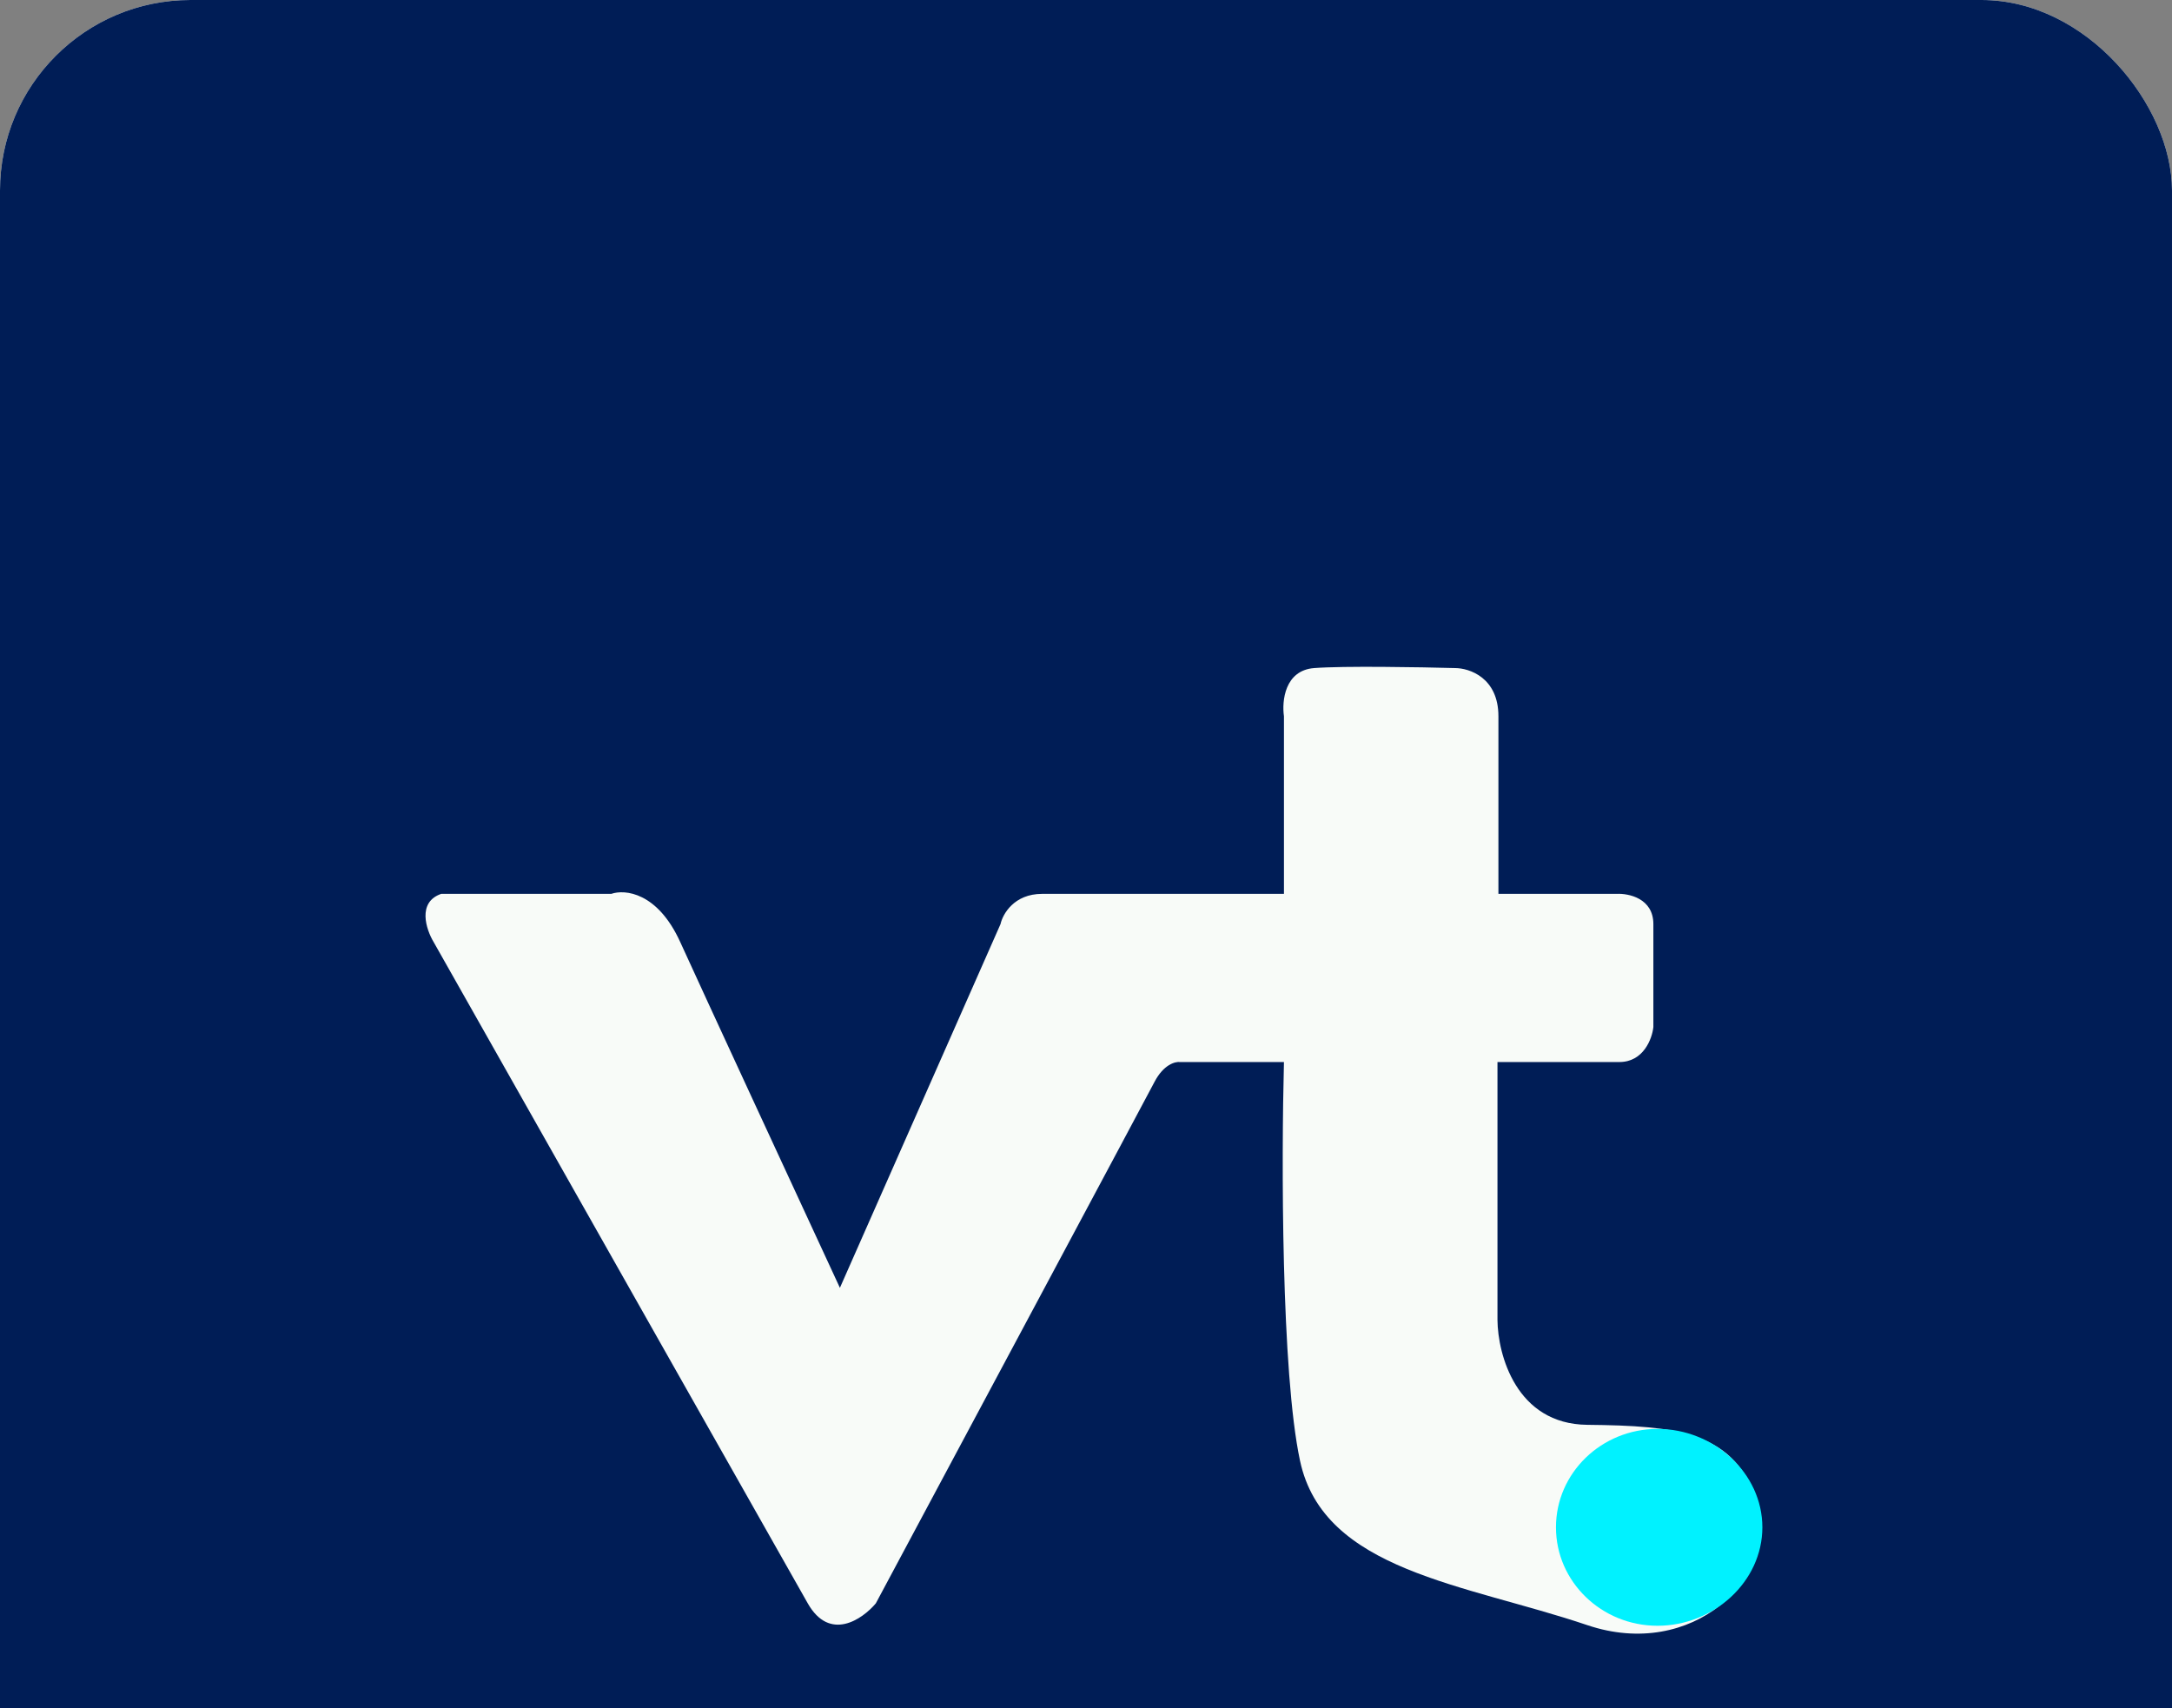 <svg width="342" height="269" viewBox="0 0 342 269" fill="none" xmlns="http://www.w3.org/2000/svg">
<rect x="0" y="0" width="342" height="269" fill="#808080" stroke="none"/>
<g clip-path="url(#clip0_215_382)">
<rect width="342" height="362" rx="30" fill="#F8FBF8"/>
<rect width="380" height="400" rx="30" fill="#001D56"/>
<path d="M96.248 140.752H69.471C65.662 142.061 67.09 146.356 68.28 148.339C86.479 180.522 123.74 246.405 127.192 252.475C130.643 258.545 135.77 255.004 137.903 252.475C151.936 226.243 180.36 173.094 181.788 170.356C183.217 167.619 185.061 167.133 185.805 167.232H202.169C201.773 182.357 201.723 216.087 204.698 230.011C208.417 247.417 230.69 249.395 249.923 255.897C266.5 261.5 280 248.5 276.701 236.855C273.446 225.364 263.907 224.507 249.923 224.358C238.736 224.239 235.84 213.3 235.79 207.845V167.232H254.981C258.789 167.232 260.138 163.563 260.337 161.728V145.513C260.337 141.466 256.469 140.653 254.535 140.752H235.939V112.784C235.939 106.715 231.377 105.197 229.096 105.197C223.641 105.048 211.571 104.84 206.93 105.197C202.288 105.554 201.822 110.404 202.169 112.784V140.752H164.085C159.682 140.752 157.887 143.926 157.54 145.513L132.25 202.787C125.357 187.911 110.679 156.194 107.108 148.339C103.538 140.484 98.381 140.008 96.248 140.752Z" fill="#F8FBF8"/>
<path d="M277.5 240.5C277.5 249.06 269.837 256 261 256C252.163 256 245 249.06 245 240.5C245 231.94 252.163 225 261 225C269.837 225 277.5 231.94 277.5 240.5Z" fill="#00F2FF"/>
</g>
<defs>
<clipPath id="clip0_215_382">
<rect width="342" height="362" rx="30" fill="white"/>
</clipPath>
</defs>
</svg>
